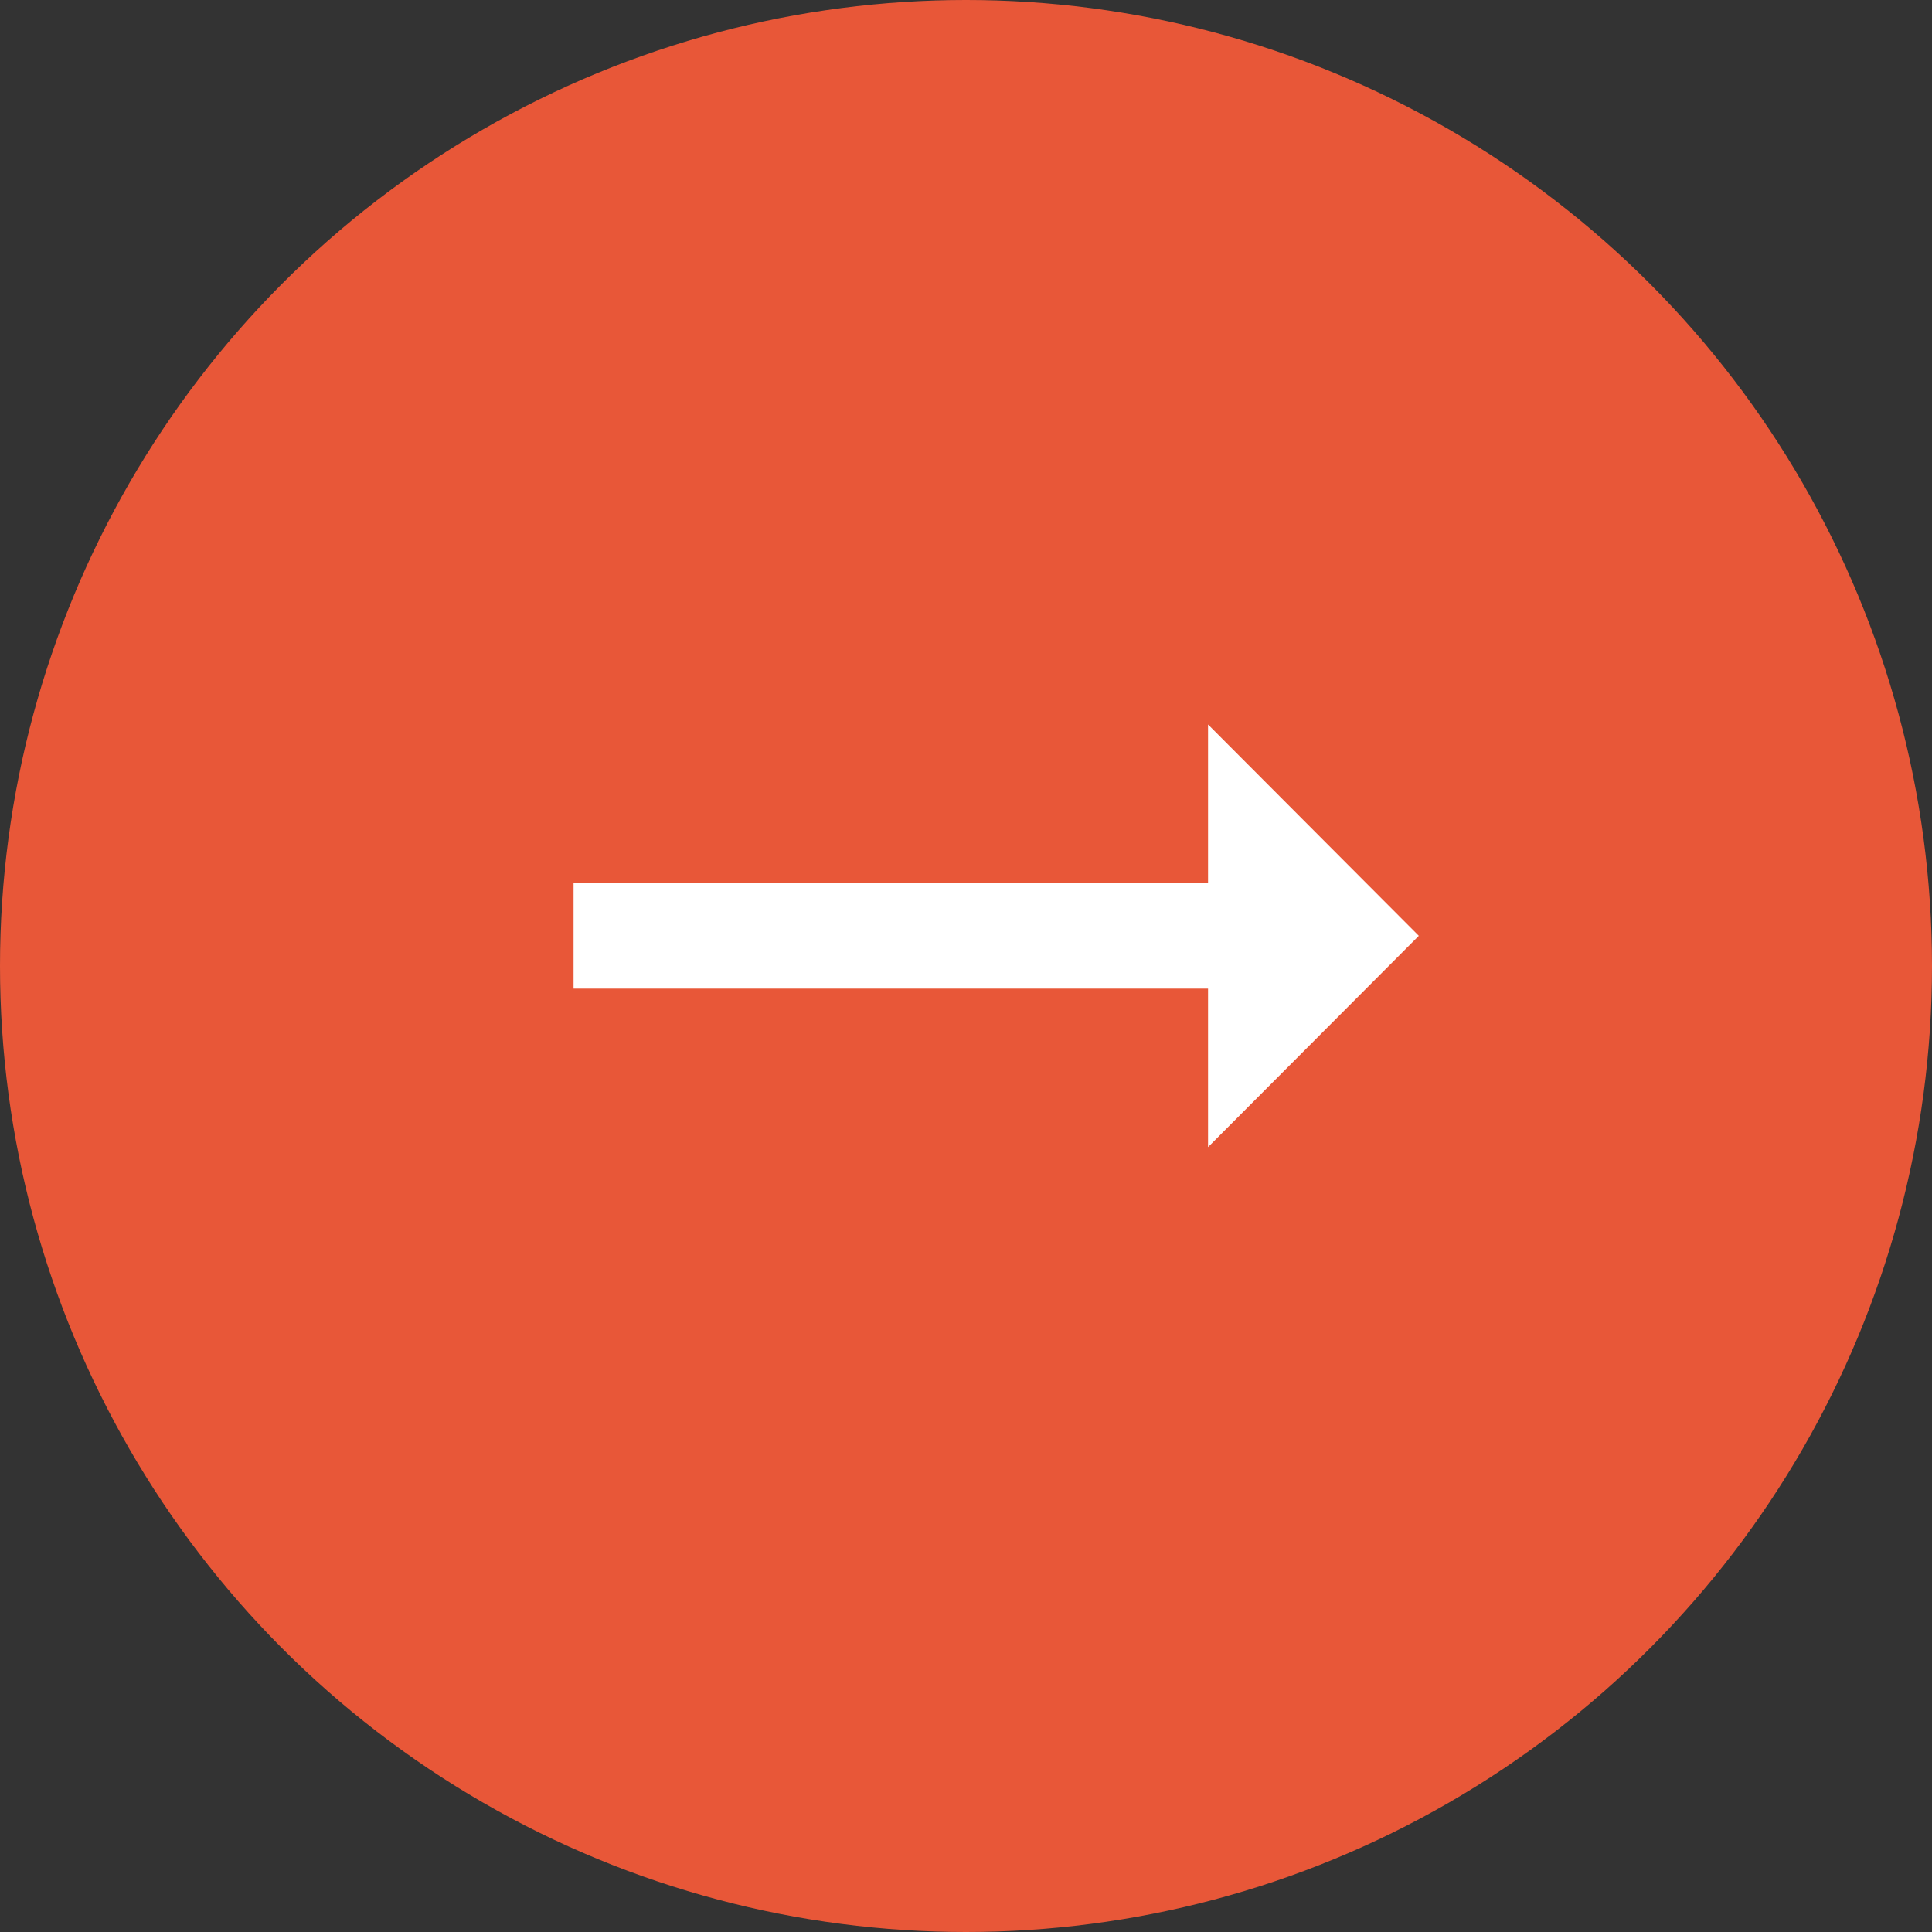 <svg width="32" height="32" viewBox="0 0 32 32" fill="none" xmlns="http://www.w3.org/2000/svg">
<rect x="0" y="0" width="32" height="32" fill="#333333" stroke="none"/>
<circle cx="16" cy="16" r="16" fill="#E85738"/>
<g clip-path="url(#clip0_319_2605)">
<rect width="21" height="21" transform="translate(6 5)" fill="#E85738"/>
<path d="M20.009 14.625H9.5V16.375H20.009V19L23.5 15.5L20.009 12V14.625Z" fill="white"/>
</g>
<defs>
<clipPath id="clip0_319_2605">
<rect width="21" height="21" fill="white" transform="translate(6 5)"/>
</clipPath>
</defs>
</svg>
